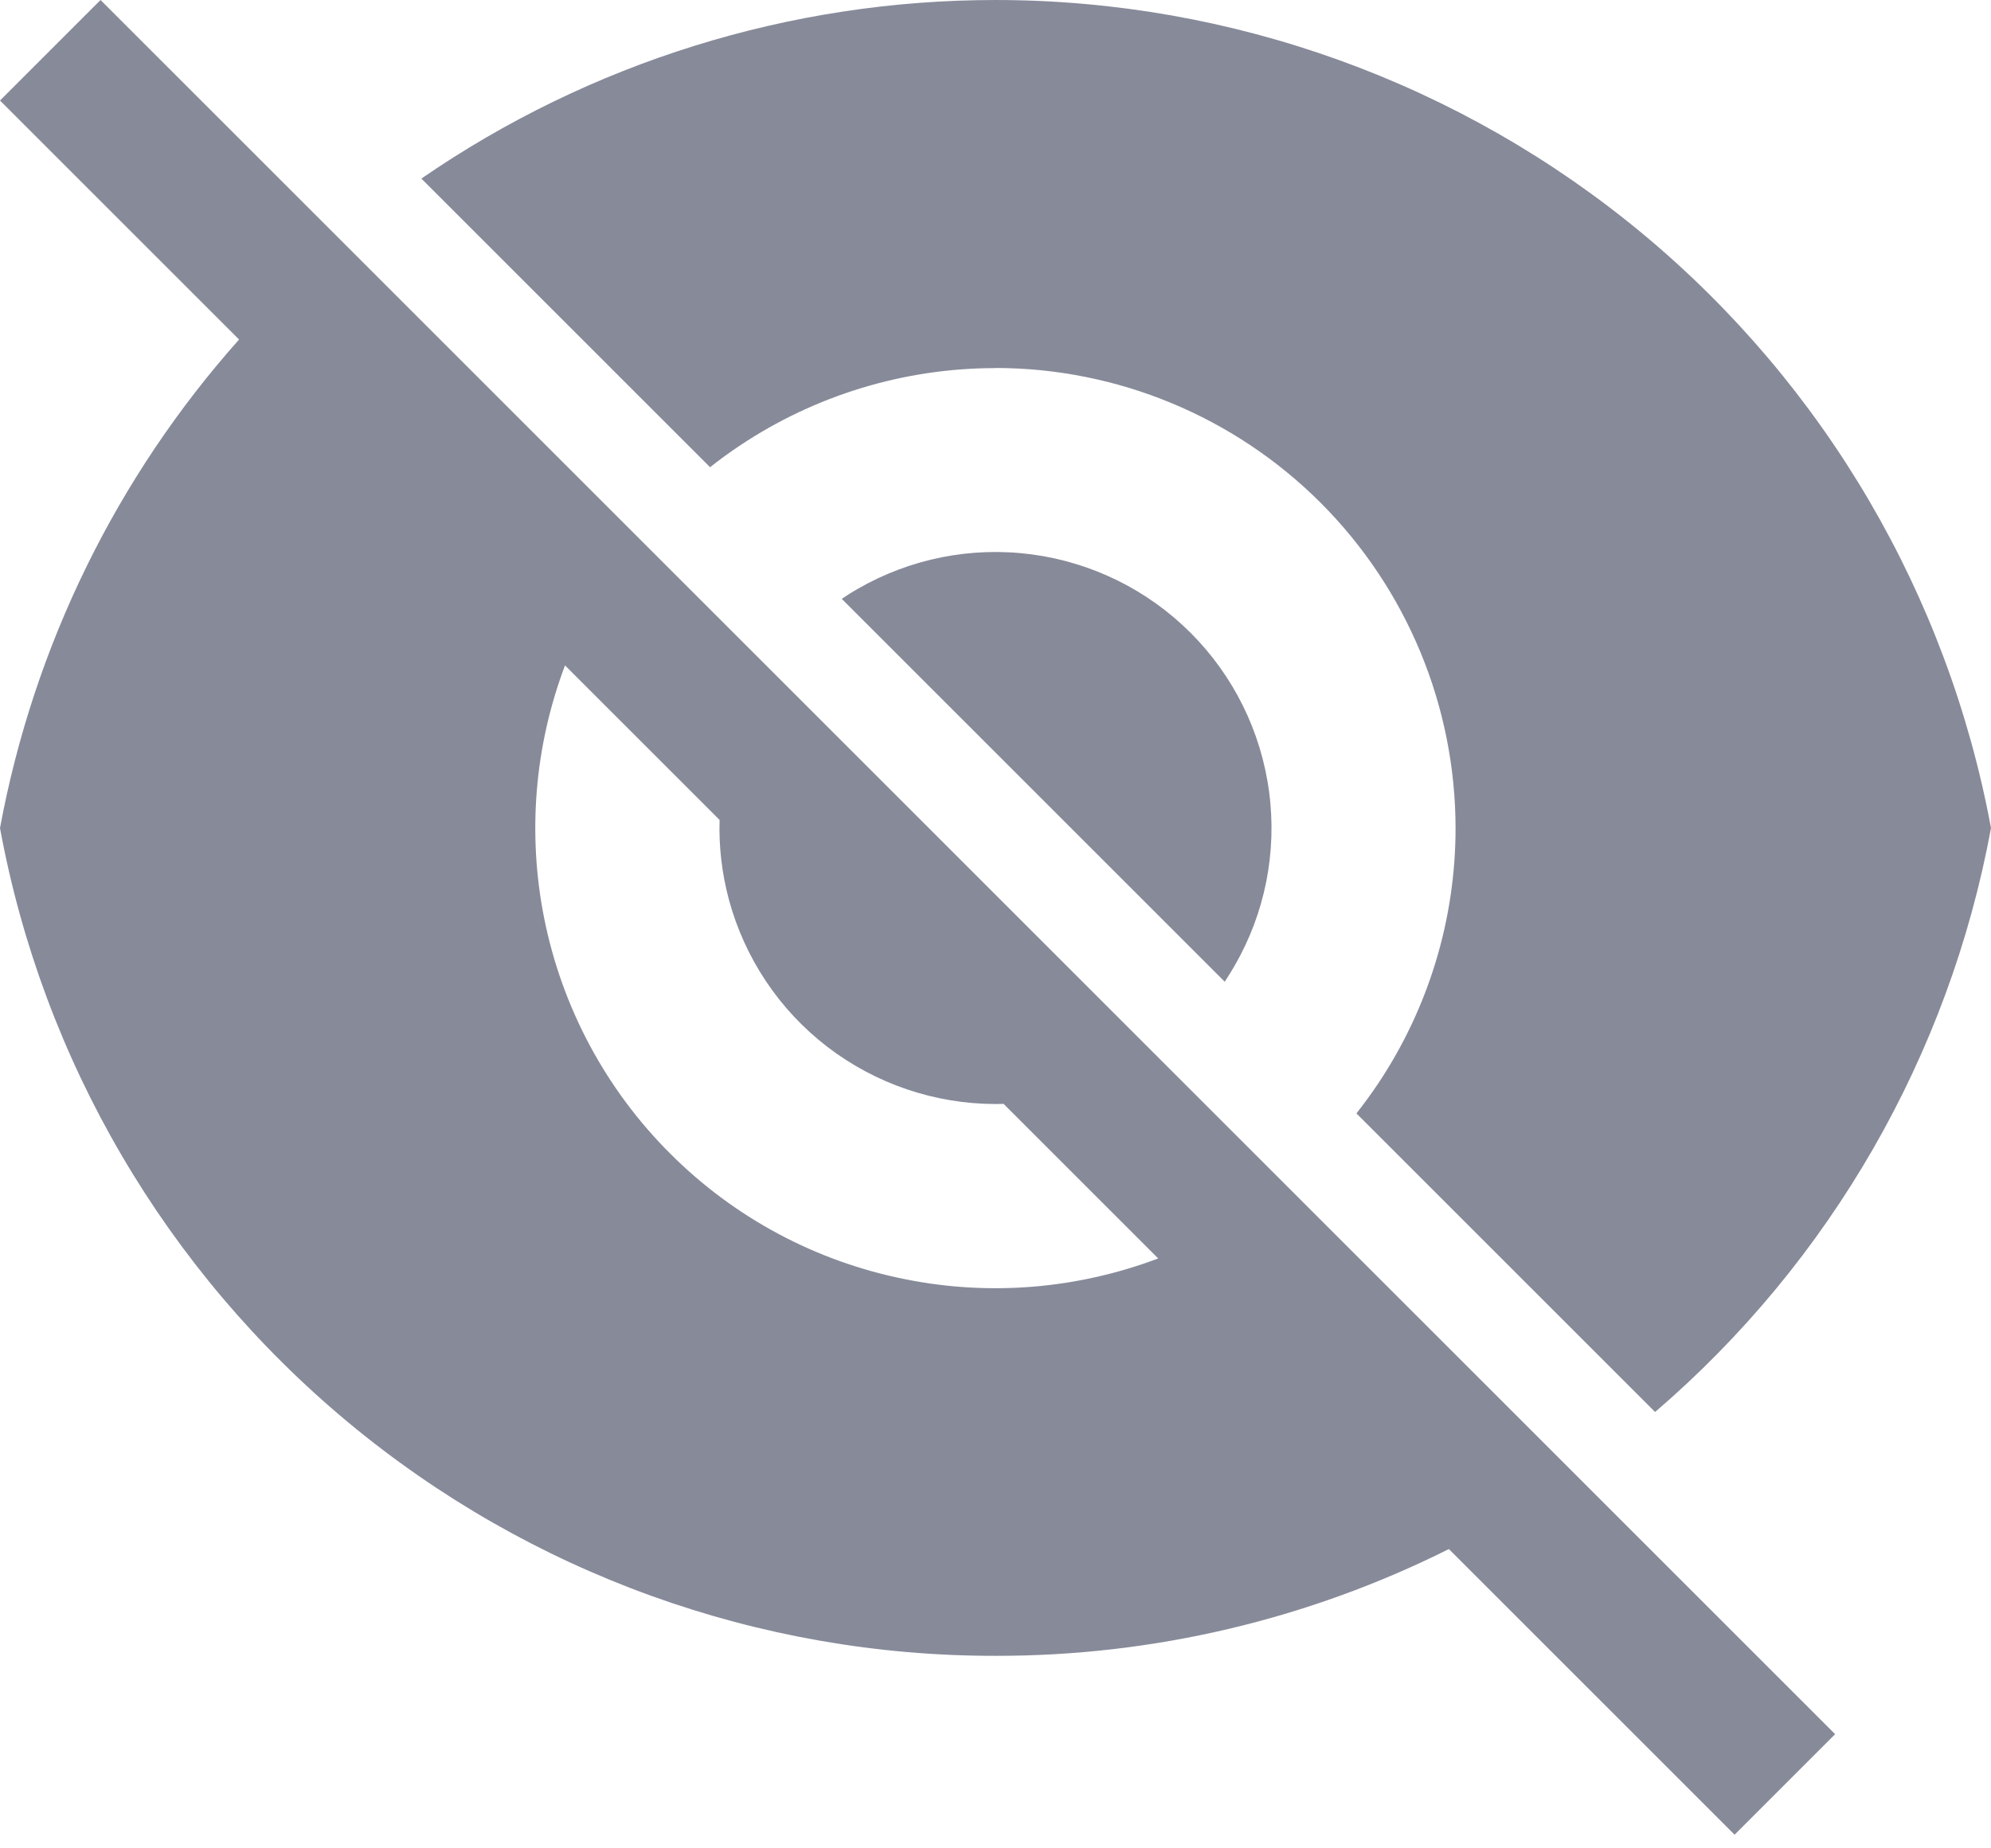 <svg width="14" height="13" viewBox="0 0 14 13" fill="none" xmlns="http://www.w3.org/2000/svg">
<path fill-rule="evenodd" clip-rule="evenodd" d="M0.707 0L0 0.707L1.681 2.388C0.822 3.353 0.238 4.54 0 5.824C0.301 7.46 1.167 8.938 2.446 10.002C3.725 11.066 5.336 11.648 6.999 11.646C8.114 11.648 9.205 11.387 10.188 10.895L12.197 12.904L12.904 12.197L0.707 0ZM8.144 8.851L7.057 7.764C7.038 7.764 7.018 7.765 6.999 7.765C6.572 7.764 6.157 7.623 5.818 7.363C5.479 7.103 5.236 6.738 5.125 6.326C5.076 6.142 5.054 5.954 5.06 5.767L3.973 4.68C3.759 5.246 3.708 5.862 3.826 6.456C3.951 7.084 4.259 7.661 4.712 8.113C5.164 8.566 5.741 8.874 6.369 8.998C6.963 9.117 7.578 9.065 8.144 8.851ZM5.919 4.212L8.612 6.905C8.636 6.868 8.659 6.831 8.681 6.793C8.895 6.423 8.98 5.993 8.924 5.57C8.868 5.146 8.674 4.753 8.372 4.451C8.07 4.149 7.677 3.955 7.253 3.899C6.829 3.843 6.399 3.929 6.029 4.143C5.992 4.164 5.955 4.187 5.919 4.212ZM9.69 7.622C9.642 7.694 9.591 7.763 9.538 7.831L11.638 9.931C12.871 8.873 13.705 7.423 14 5.824C13.697 4.188 12.832 2.71 11.553 1.646C10.274 0.583 8.663 7.55787e-05 7 7.55787e-05C5.553 7.55787e-05 4.146 0.441 2.963 1.256L4.993 3.286C5.06 3.233 5.13 3.182 5.202 3.134C5.734 2.779 6.359 2.589 6.999 2.589L7.001 2.588C7.858 2.589 8.68 2.93 9.287 3.537C9.893 4.144 10.234 4.966 10.235 5.824C10.235 6.464 10.046 7.089 9.69 7.622Z" fill="#878A99"/>
</svg>
